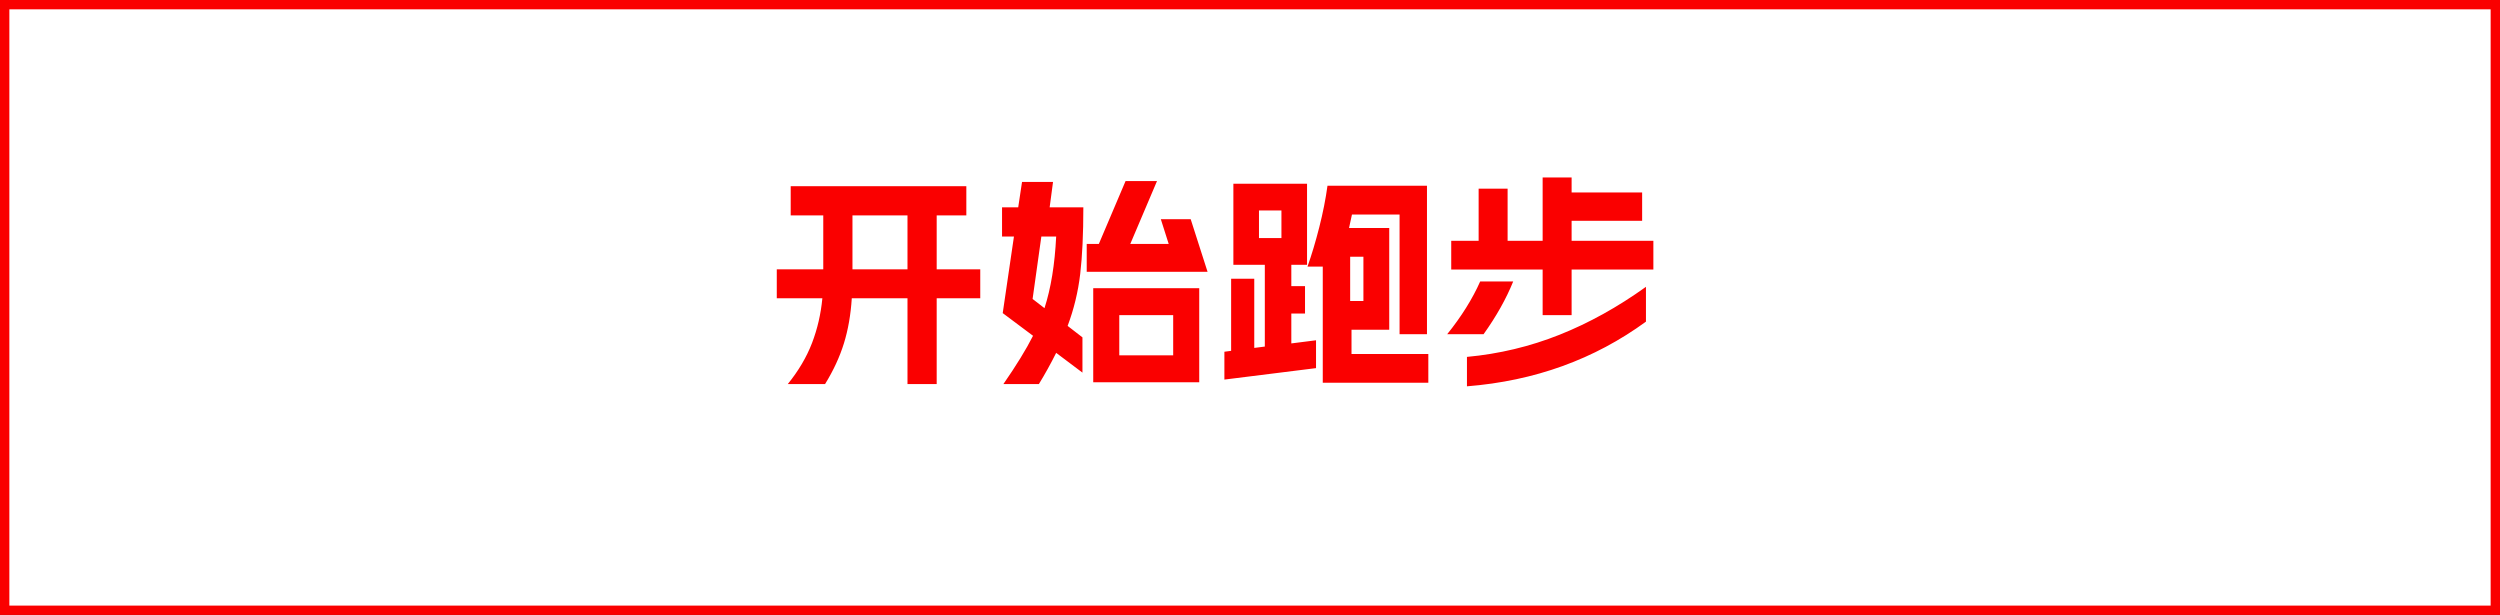 <svg xmlns="http://www.w3.org/2000/svg" xmlns:xlink="http://www.w3.org/1999/xlink" width="267.149" height="65.712" viewBox="0 0 267.149 65.712" fill="none">
<rect x="0" y="0" width="267.149" height="65.712" fill="#333333" stroke="none"/>
<rect x="0.5" y="0.5" width="266.149" height="64.712" stroke="rgba(250, 0, 0, 1)" stroke-width="1"      fill="#FFFFFF" >
</rect>
<g >
<path     fill="#FA0000"  d="M84.182 41.042Q85.91 38.906 86.774 36.65Q87.638 34.394 87.878 31.874L83.006 31.874L83.006 28.778L87.974 28.778L87.974 23.018L84.494 23.018L84.494 19.898L103.262 19.898L103.262 23.018L100.094 23.018L100.094 28.778L104.75 28.778L104.75 31.874L100.094 31.874L100.094 41.042L96.974 41.042L96.974 31.874L91.022 31.874Q90.854 34.514 90.182 36.686Q89.51 38.858 88.166 41.042L84.182 41.042ZM96.974 28.778L96.974 23.018L91.094 23.018L91.094 28.778L96.974 28.778ZM112.862 37.706Q111.998 39.434 111.014 41.042L107.222 41.042Q109.286 38.066 110.39 35.882L107.15 33.458L108.35 25.274L107.078 25.274L107.078 22.154L108.806 22.154L109.214 19.442L112.526 19.442L112.166 22.154L115.766 22.154Q115.766 26.426 115.43 29.282Q115.094 32.138 114.086 34.826L115.67 36.05L115.67 39.818L112.862 37.706ZM111.614 32.93Q112.646 29.738 112.862 25.274L111.278 25.274L110.342 31.946L111.614 32.93ZM116.126 26.066L117.422 26.066L120.278 19.346L123.638 19.346L120.782 26.066L124.886 26.066L124.046 23.426L127.238 23.426L129.038 29.042L116.126 29.042L116.126 26.066ZM116.822 30.794L128.15 30.794L128.15 40.85L116.822 40.85L116.822 30.794ZM125.366 37.97L125.366 33.674L119.606 33.674L119.606 37.97L125.366 37.97ZM141.35 28.49L139.718 28.49Q140.39 26.594 140.978 24.278Q141.566 21.962 141.854 19.85L152.486 19.85L152.486 35.714L149.558 35.714L149.558 22.922L144.47 22.922L144.158 24.362L148.454 24.362L148.454 35.234L144.422 35.234L144.422 37.826L152.63 37.826L152.63 40.898L141.35 40.898L141.35 28.49ZM130.838 37.586L131.558 37.49L131.558 29.786L134.03 29.786L134.03 37.178L135.158 37.034L135.158 28.298L131.798 28.298L131.798 19.634L139.67 19.634L139.67 28.298L137.99 28.298L137.99 30.578L139.454 30.578L139.454 33.506L137.99 33.506L137.99 36.698L140.63 36.362L140.63 39.338L130.838 40.562L130.838 37.586ZM136.934 25.442L136.934 22.49L134.534 22.49L134.534 25.442L136.934 25.442ZM145.694 32.162L145.694 27.434L144.278 27.434L144.278 32.162L145.694 32.162ZM156.758 38.138Q161.918 37.658 166.646 35.774Q171.374 33.89 175.886 30.65L175.886 34.37Q167.606 40.418 156.758 41.282L156.758 38.138ZM154.646 35.714Q156.926 32.882 158.174 30.074L161.702 30.074Q160.574 32.858 158.534 35.714L154.646 35.714ZM155.078 25.73L158.006 25.73L158.006 20.162L161.102 20.162L161.102 25.73L164.846 25.73L164.846 18.962L167.942 18.962L167.942 20.57L175.478 20.57L175.478 23.594L167.942 23.594L167.942 25.73L176.678 25.73L176.678 28.802L167.942 28.802L167.942 33.674L164.846 33.674L164.846 28.802L155.078 28.802L155.078 25.73Z">
</path>
</g>
</svg>
